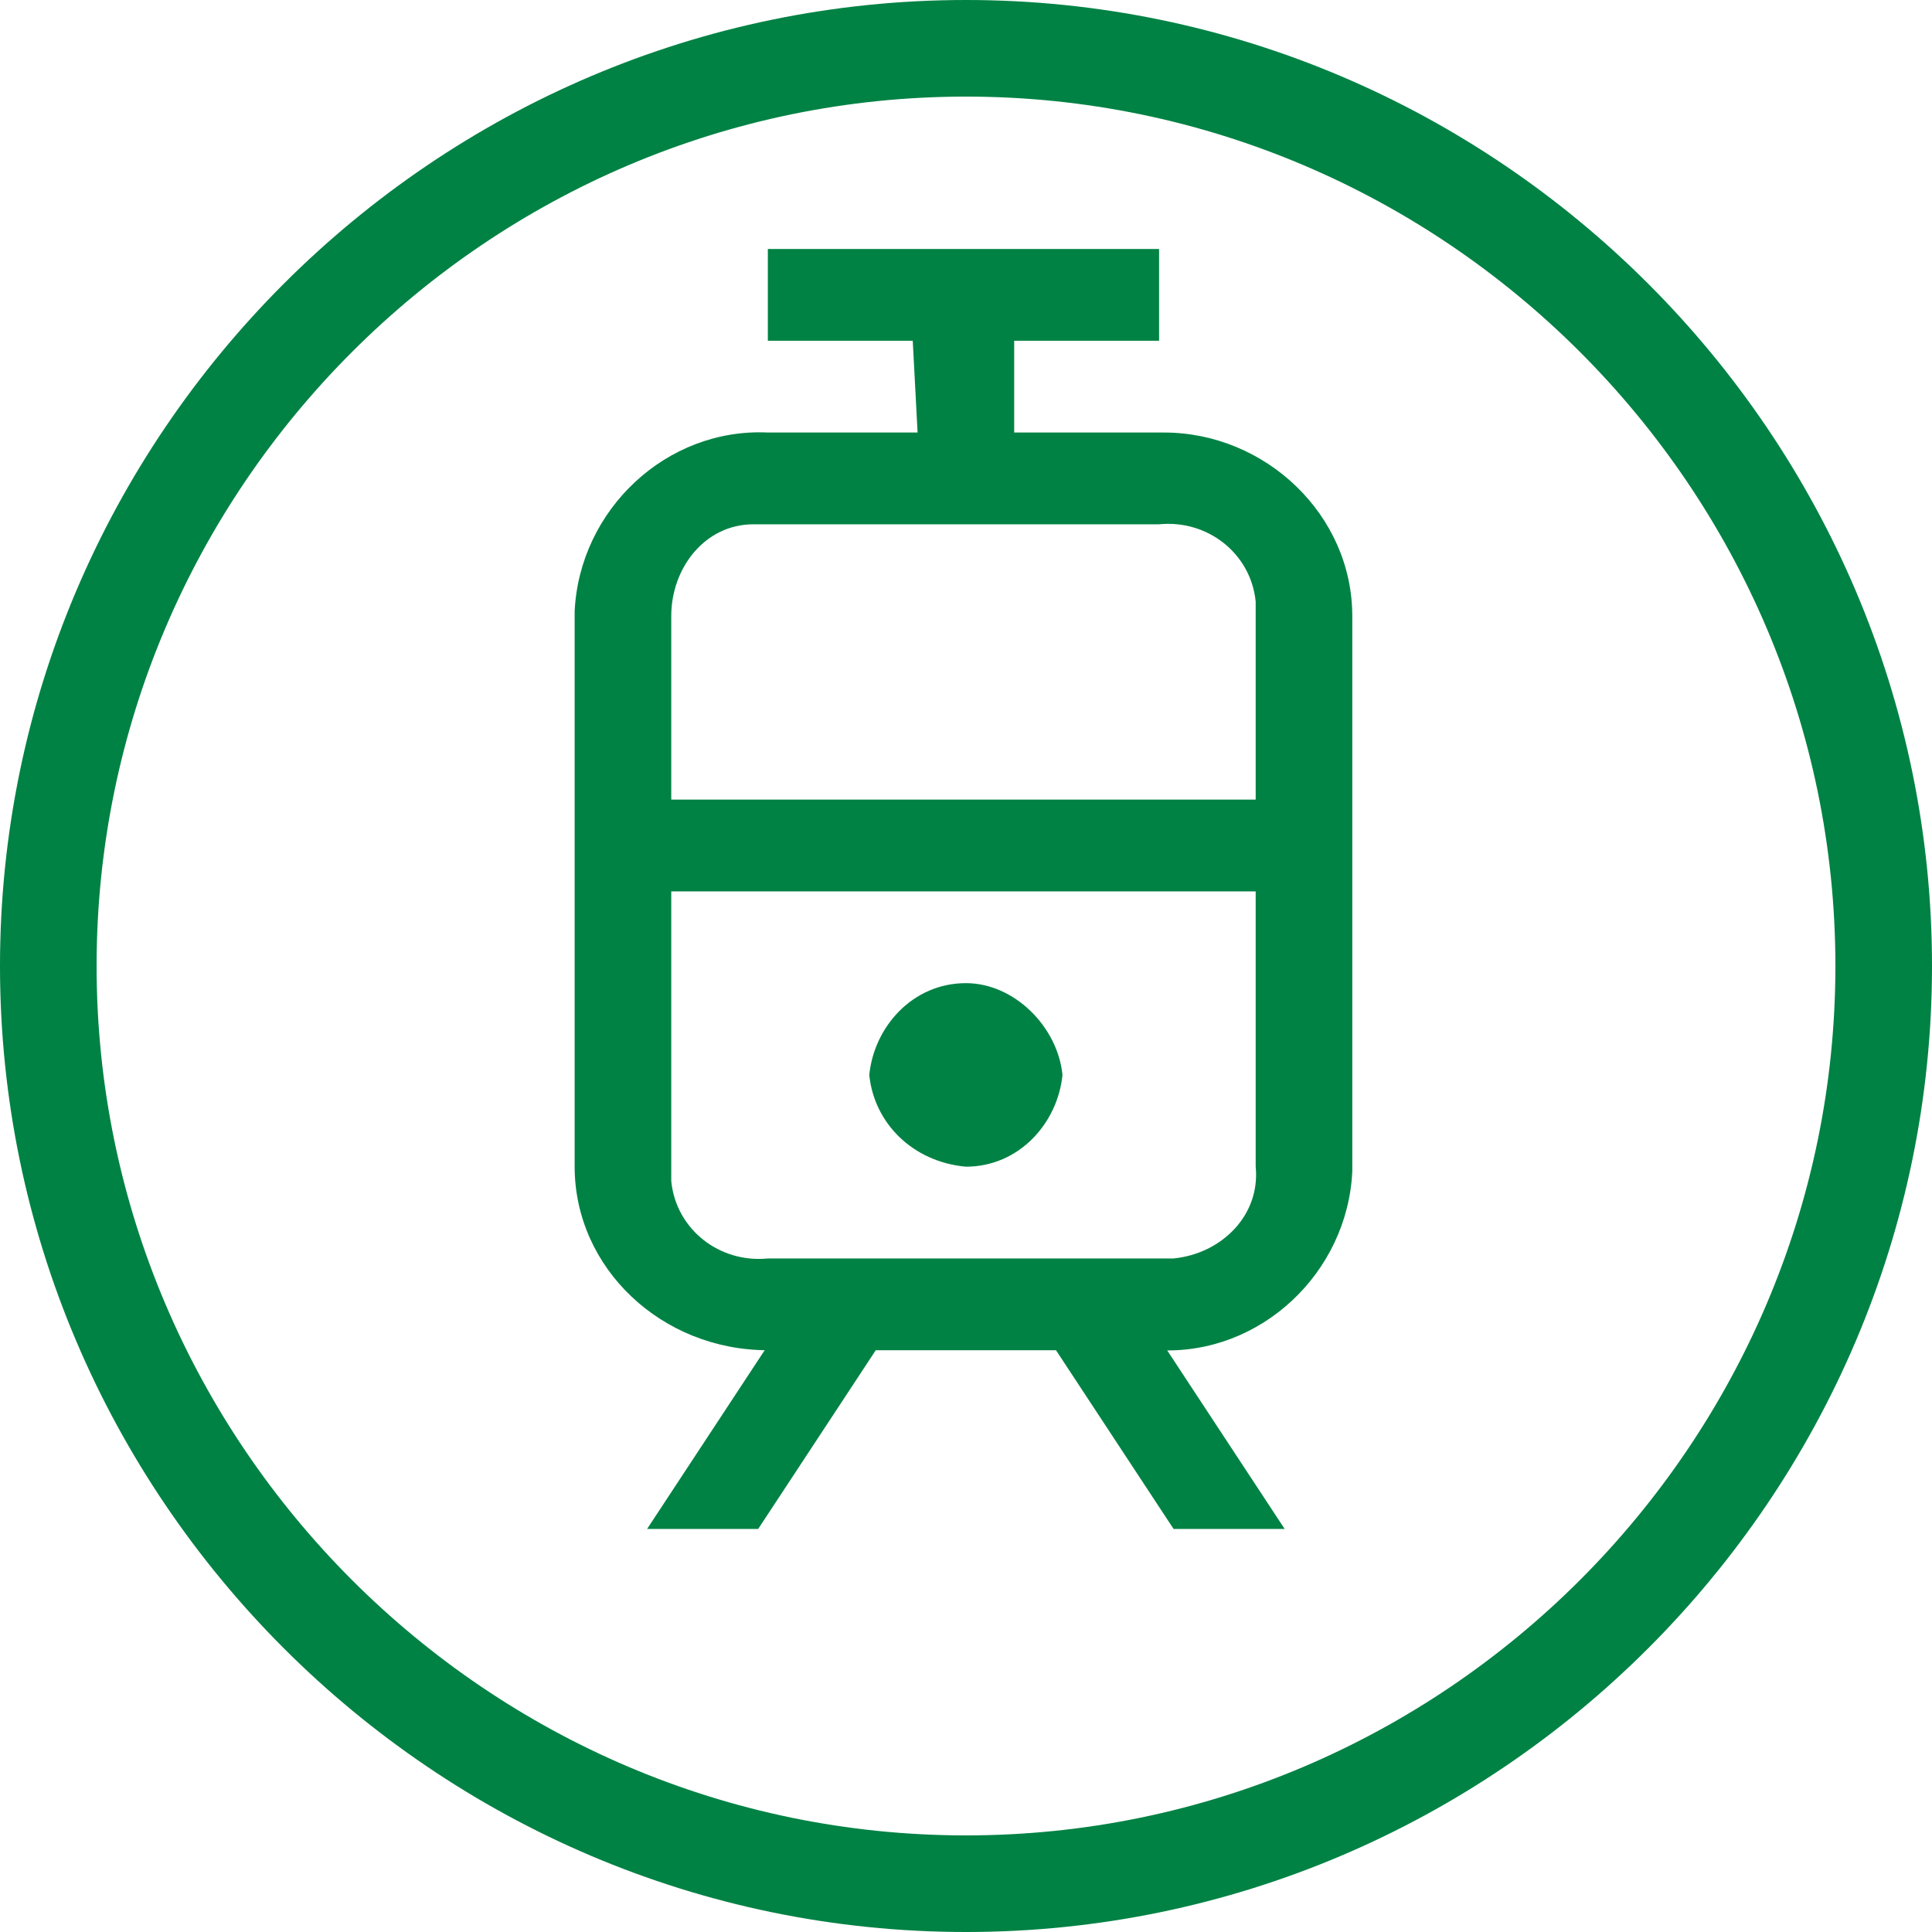 <!-- Generated by IcoMoon.io -->
<svg version="1.1" xmlns="http://www.w3.org/2000/svg" width="16" height="16" viewBox="0 0 16 16">
<title>circle-green-outline-lrt</title>
<path fill="#008244" d="M8 16c-4.4 0-8-3.6-8-8s3.6-8 8-8c4.4 0 8 3.6 8 8s-3.6 8-8 8zM8 0.8c-3.96 0-7.2 3.24-7.2 7.2s3.24 7.2 7.2 7.2c3.96 0 7.2-3.24 7.2-7.2s-3.24-7.2-7.2-7.2z"></path>
<path fill="#008244" d="M6.359 11.182h3.24c0.84 0.040 1.56-0.64 1.6-1.48 0 0 0-0.040 0-0.040v-4.56c0-0.84-0.72-1.52-1.56-1.52 0 0-0.040 0-0.040 0h-3.24c-0.84-0.040-1.56 0.64-1.6 1.48 0 0 0 0.040 0 0.040v4.56c0 0.84 0.72 1.52 1.6 1.52 0 0 0 0 0 0zM5.359 12.662h0.92l1-1.52h-0.92l-1 1.52zM9.719 12.662h0.92l-1-1.52h-0.92l1 1.52zM7.999 9.662c0.44 0 0.76-0.36 0.8-0.76-0.040-0.4-0.4-0.76-0.8-0.76-0.44 0-0.76 0.36-0.8 0.76 0.040 0.4 0.36 0.72 0.8 0.76zM6.359 10.422c-0.4 0.040-0.76-0.24-0.8-0.64 0-0.040 0-0.080 0-0.12v-4.56c0-0.4 0.28-0.76 0.68-0.76 0.040 0 0.080 0 0.12 0h3.24c0.4-0.040 0.76 0.24 0.8 0.64 0 0.040 0 0.080 0 0.12v4.56c0.040 0.4-0.28 0.72-0.68 0.76-0.040 0-0.080 0-0.12 0h-3.24zM5.559 7.382h4.84v-0.76h-4.84v0.76zM7.599 3.582h0.8v-0.76h1.2v-0.76h-3.24v0.76h1.2l0.040 0.76z"></path>
</svg>
